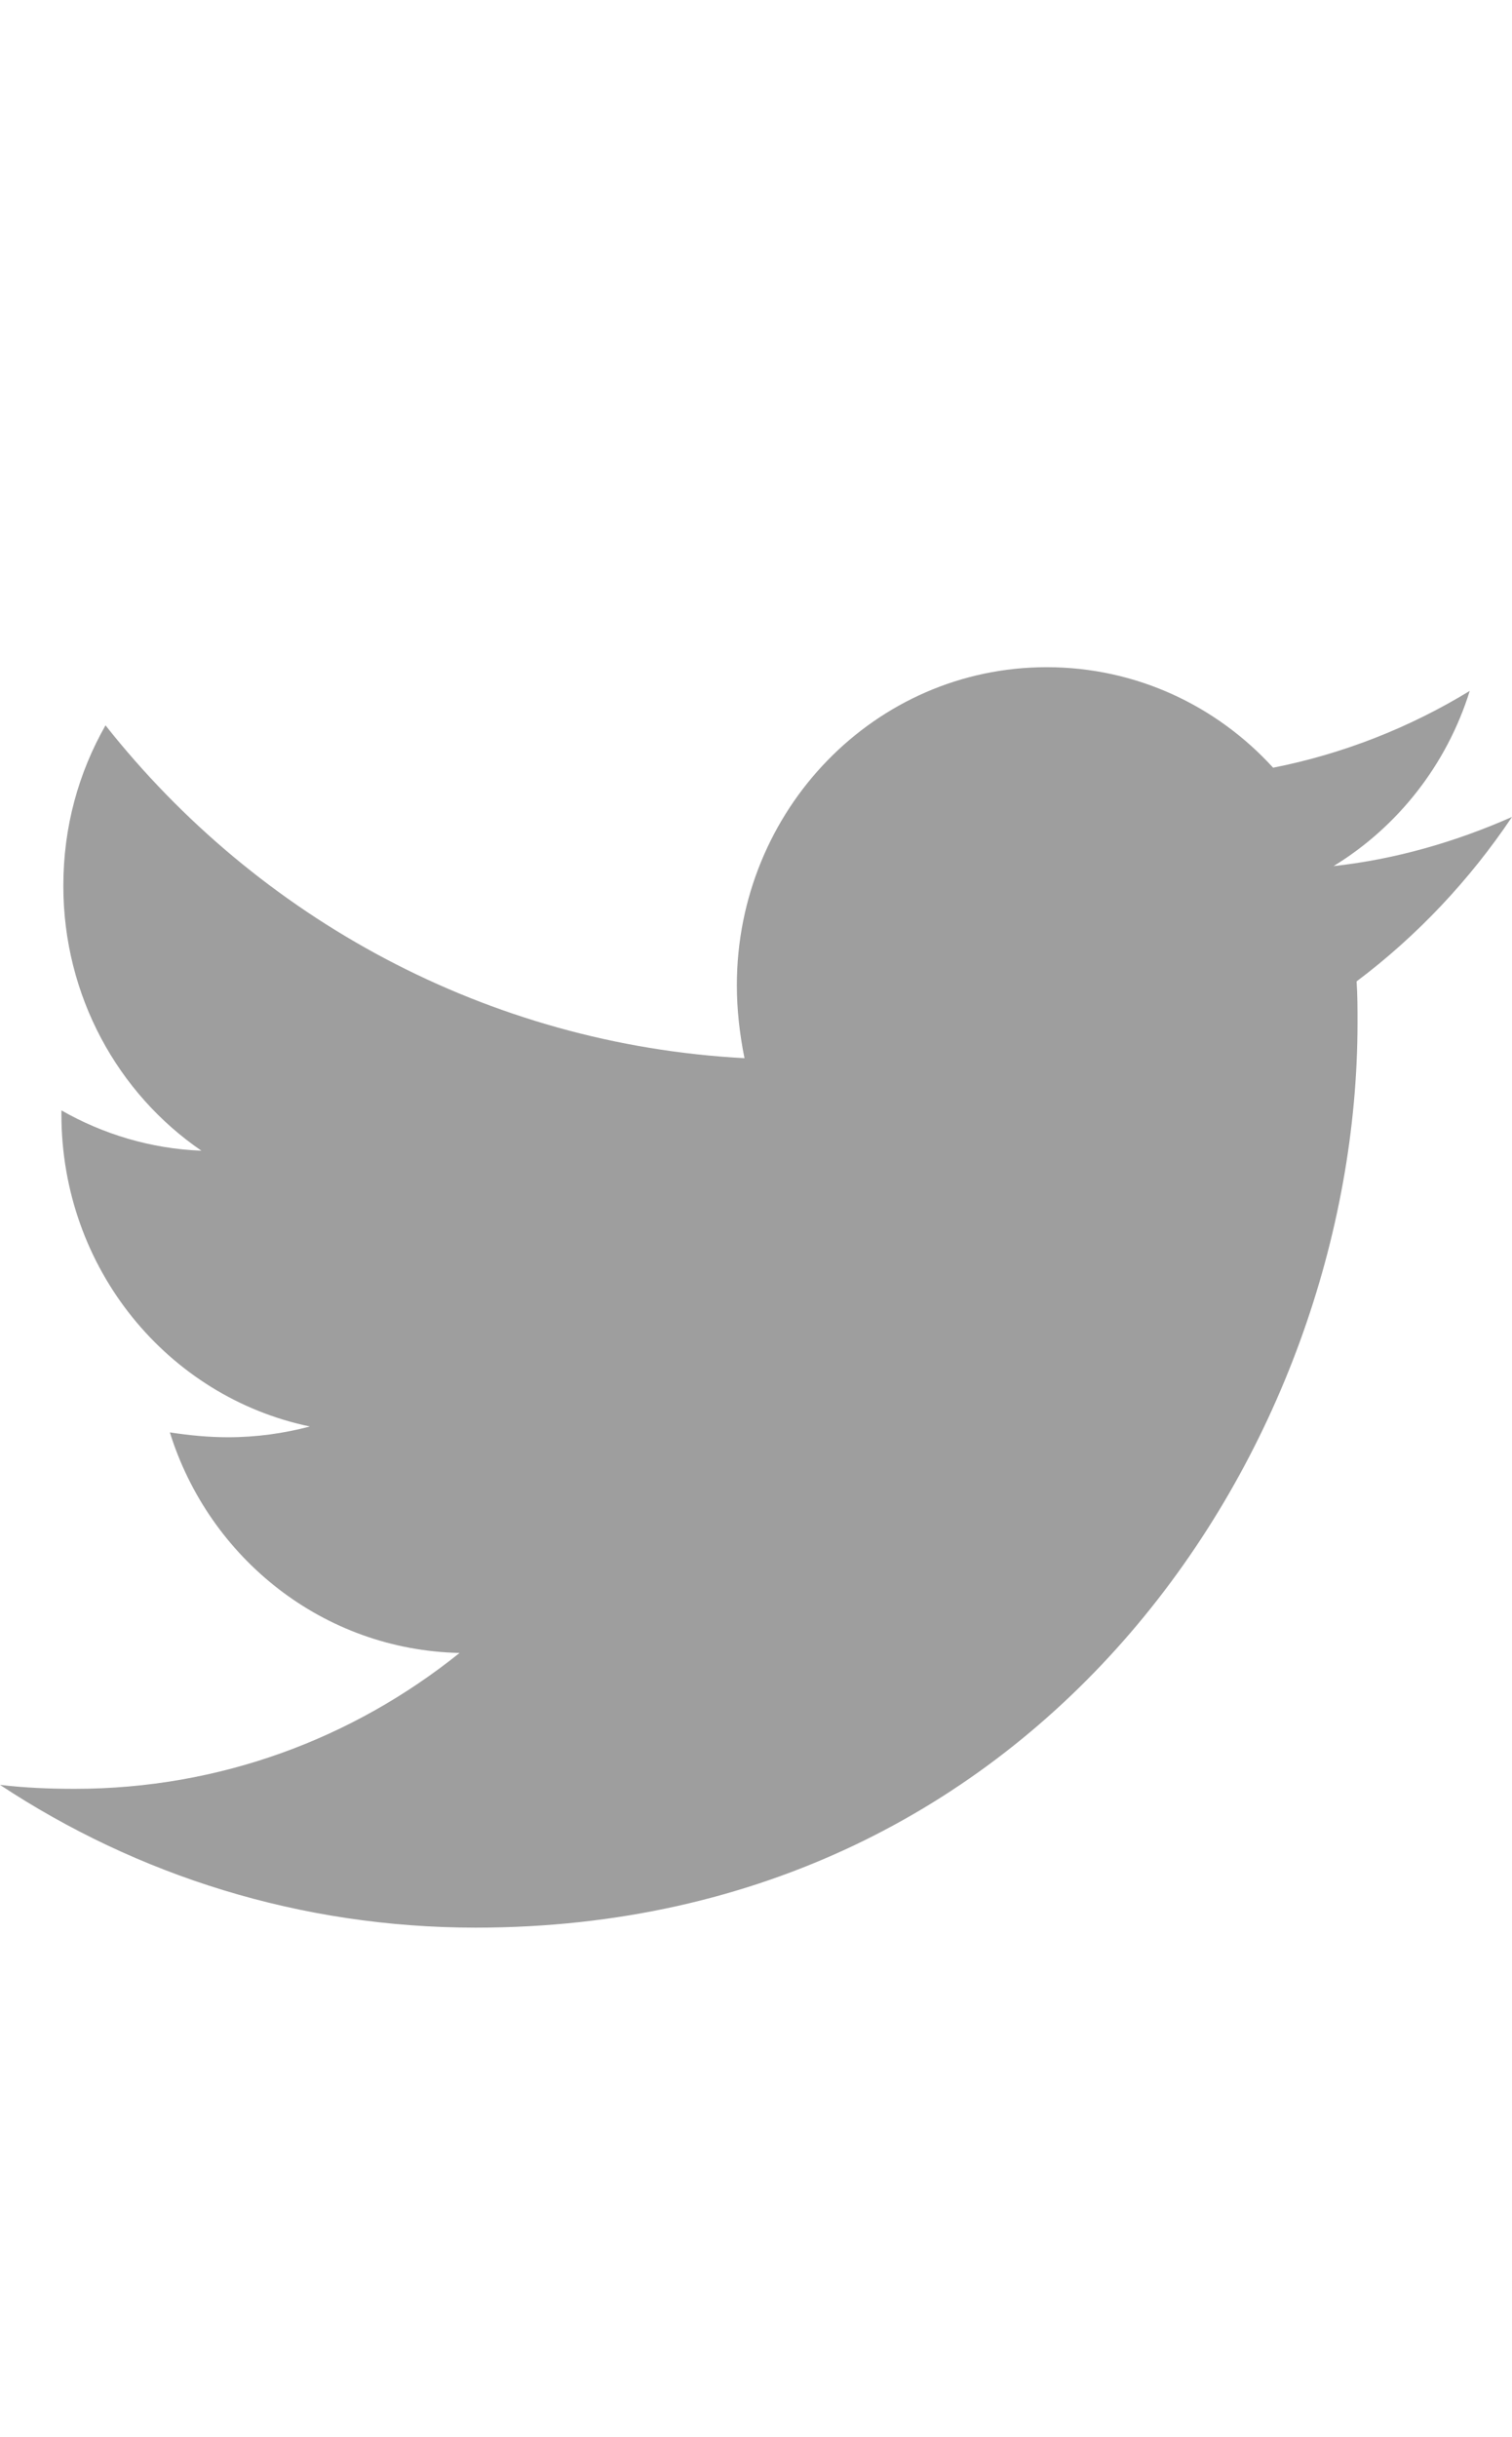 <svg width="18" height="29" viewBox="0 0 18 29" fill="none" xmlns="http://www.w3.org/2000/svg">
<path d="M16.15 11.679C16.161 11.843 16.161 12.007 16.161 12.171C16.161 17.175 12.449 22.94 5.665 22.94C3.575 22.94 1.633 22.319 0 21.241C0.297 21.276 0.582 21.288 0.891 21.288C2.615 21.288 4.203 20.69 5.471 19.671C3.849 19.636 2.49 18.546 2.022 17.046C2.25 17.081 2.478 17.104 2.718 17.104C3.05 17.104 3.381 17.058 3.689 16.976C1.999 16.624 0.731 15.101 0.731 13.261V13.214C1.222 13.495 1.793 13.671 2.398 13.694C1.405 13.015 0.754 11.854 0.754 10.542C0.754 9.839 0.936 9.194 1.256 8.632C3.072 10.929 5.802 12.429 8.863 12.593C8.806 12.311 8.772 12.018 8.772 11.726C8.772 9.64 10.416 7.94 12.461 7.94C13.523 7.94 14.482 8.397 15.156 9.136C15.99 8.972 16.789 8.655 17.497 8.222C17.223 9.101 16.641 9.839 15.876 10.307C16.618 10.226 17.338 10.015 18 9.722C17.497 10.472 16.869 11.139 16.15 11.679Z" fill="#9E9E9E"/>
</svg>
